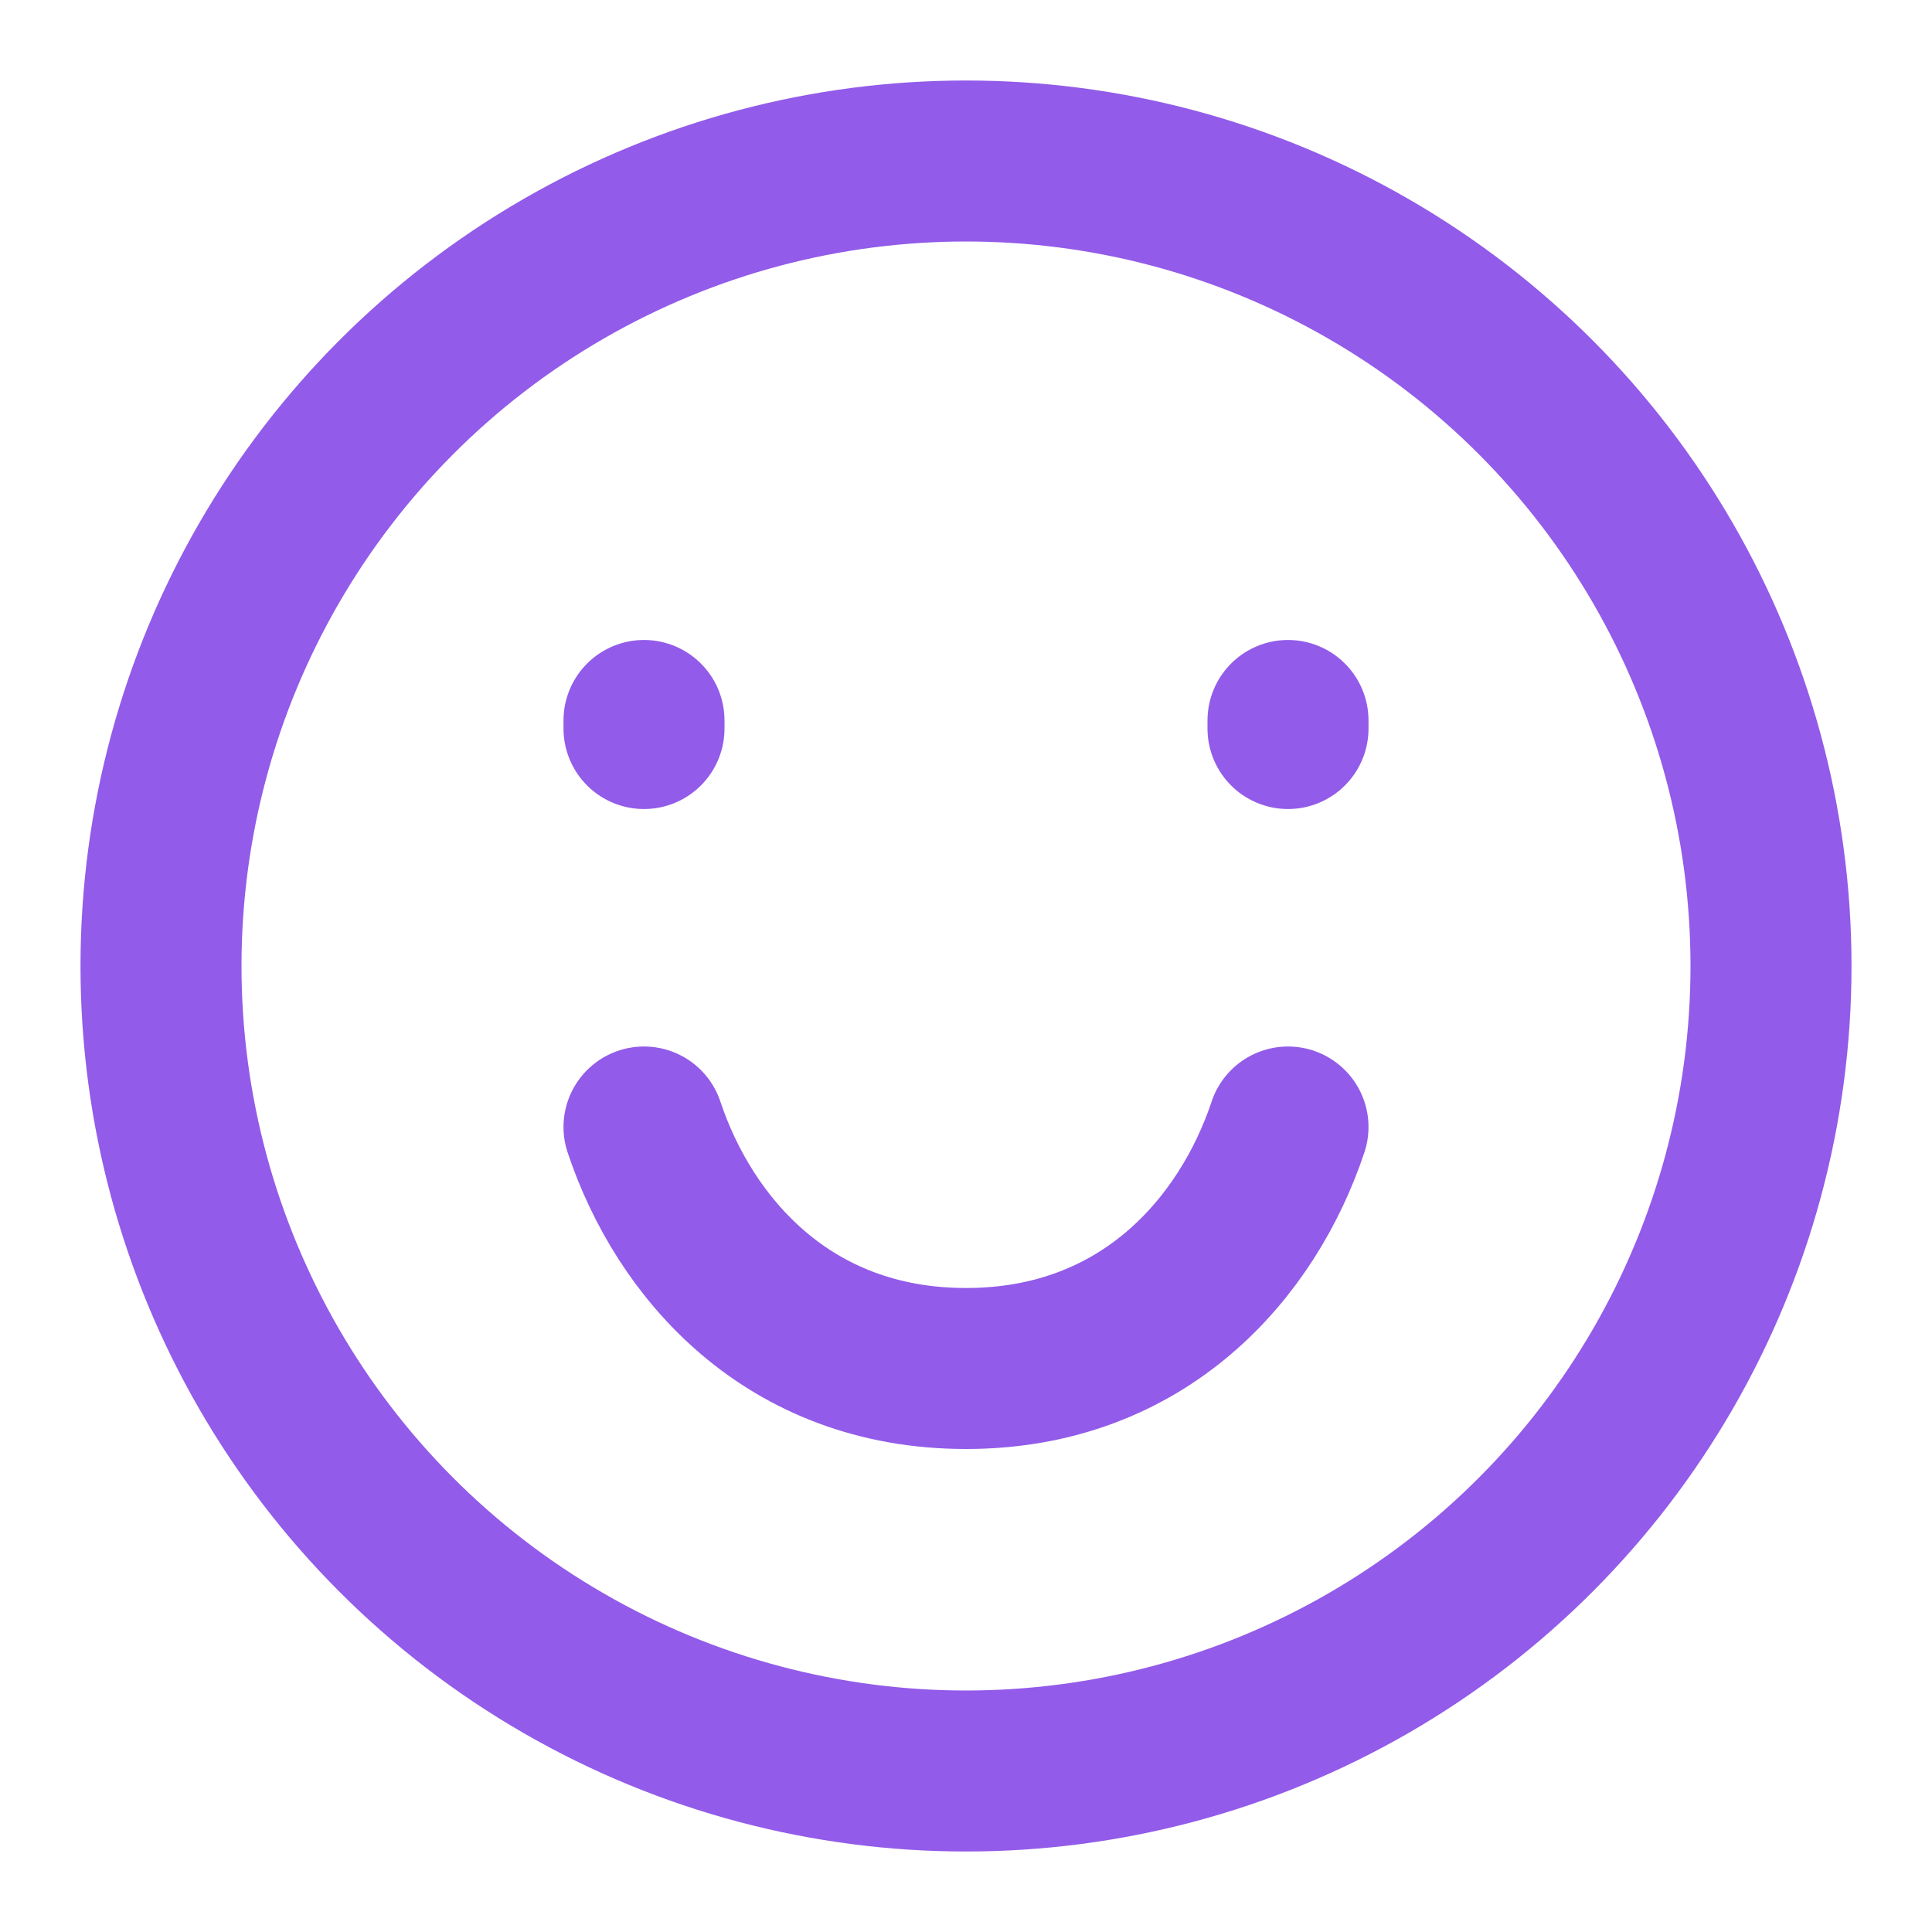 <svg class="lqd-akar-icon w-1em h-auto lqd-menu-icon " xmlns="http://www.w3.org/2000/svg" width="36" height="36" viewBox="0 0 24 24" fill="none" stroke="#925BE9" stroke-width="2" stroke-linecap="round" stroke-linejoin="round"><circle cx="12" cy="12" r="10"></circle><path d="M8 9.05v-.1"></path><path d="M16 9.05v-.1"></path><path d="M16 14c-.5 1.5-1.79 3-4 3s-3.5-1.5-4-3"></path></svg>
